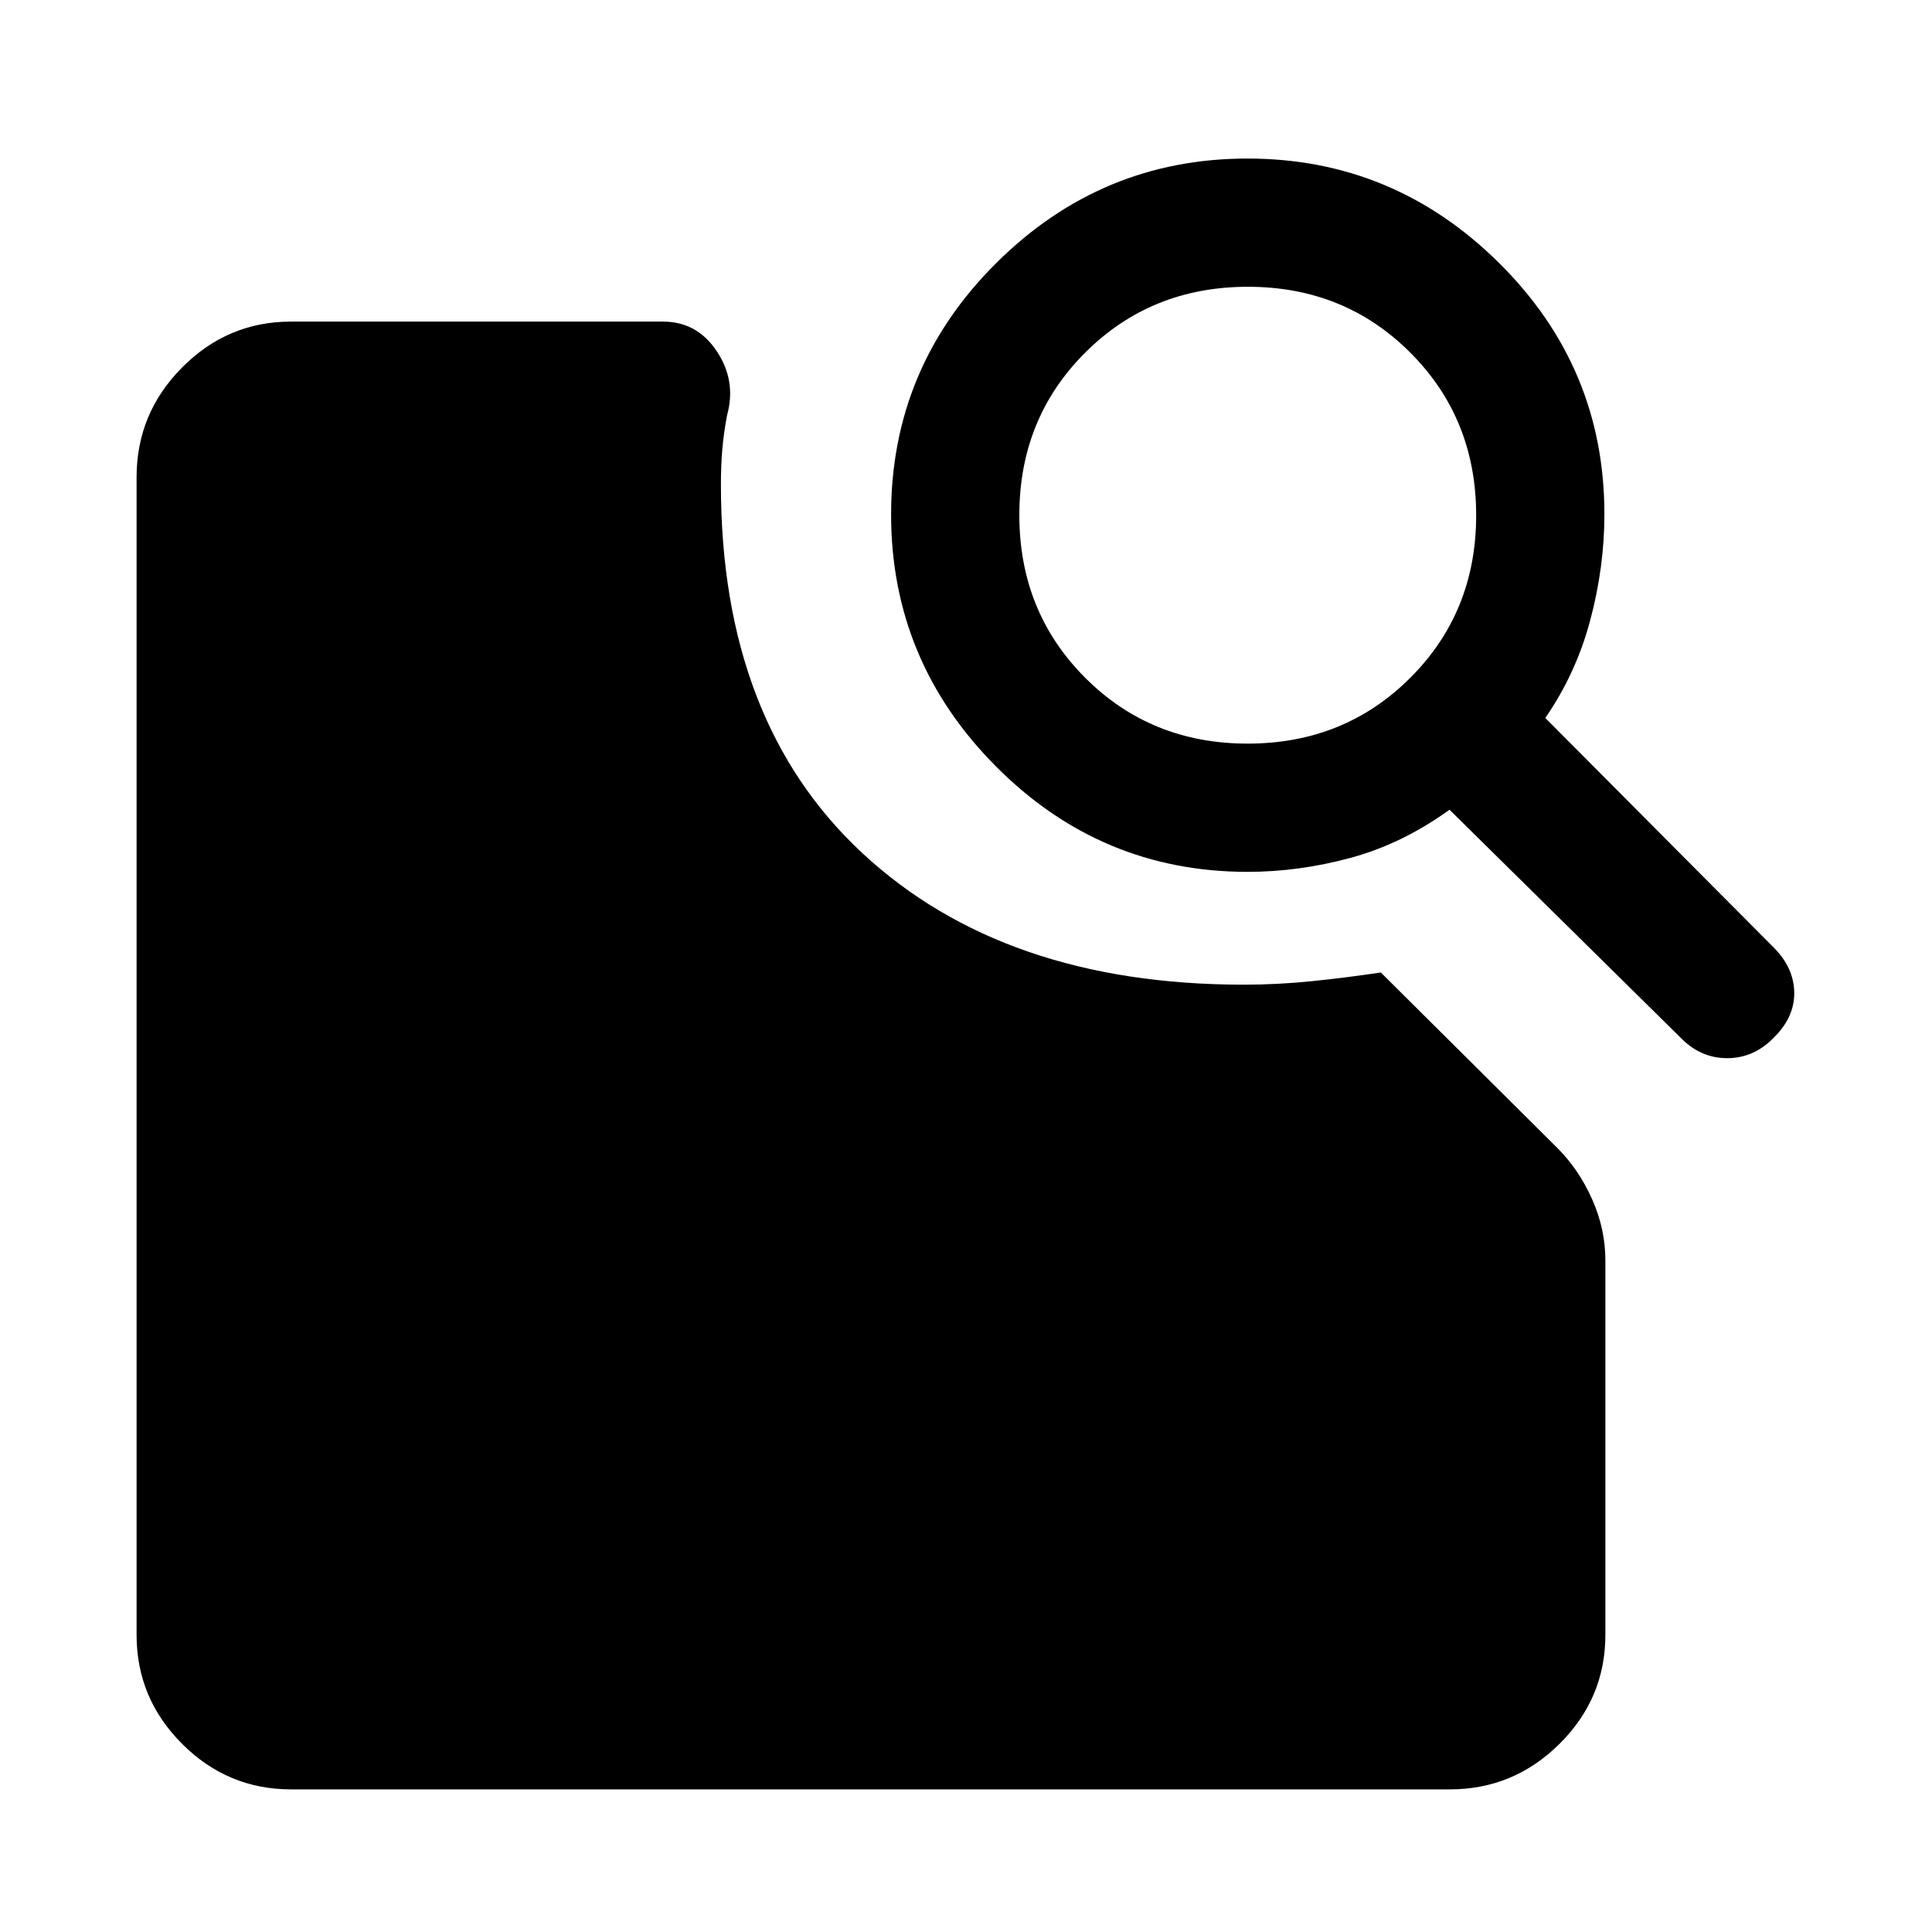 <svg xmlns="http://www.w3.org/2000/svg" height="48" viewBox="0 -960 960 960" width="48"><path d="M619.91-526.78q-72.91 0-125.02-52.39t-52.11-125.2q0-72.93 52.22-124.89 52.22-51.96 124.87-51.96 72.64 0 124.99 51.87 52.36 51.86 52.36 124.85 0 26.3-7.05 52.71-7.04 26.42-22.32 48.55l113.37 113.92q10.08 10.04 10.33 22.34.25 12.31-10.16 22.59-9.92 10.19-23.19 10.19-13.26 0-23.13-10.19L720.26-557.65q-23.56 17-49.23 23.93-25.67 6.94-51.12 6.94Zm.03-63.72q48.06 0 80.81-32.69 32.75-32.7 32.75-80.75 0-48.06-32.69-80.81-32.7-32.75-80.75-32.75-48.06 0-80.81 32.69-32.75 32.7-32.75 80.75 0 48.06 32.69 80.81 32.7 32.75 80.75 32.75ZM144.59-70.87q-31.48 0-54.1-22.62t-22.62-54.1v-575.32q0-31.71 22.62-54.5t54.1-22.79h184.82q16.98 0 26.77 14.74 9.8 14.74 5.1 31.76-1.7 9.07-2.38 17.07-.68 8-.68 17.5 0 117.77 70.33 183.09 70.32 65.32 189.54 65.32 16.47 0 33.29-1.69 16.83-1.69 34.75-4.37l87.88 87.37q10.62 10.69 17.15 25.4 6.54 14.71 6.54 30.21v186.21q0 31.48-22.79 54.1t-54.5 22.62H144.59Z"/></svg>